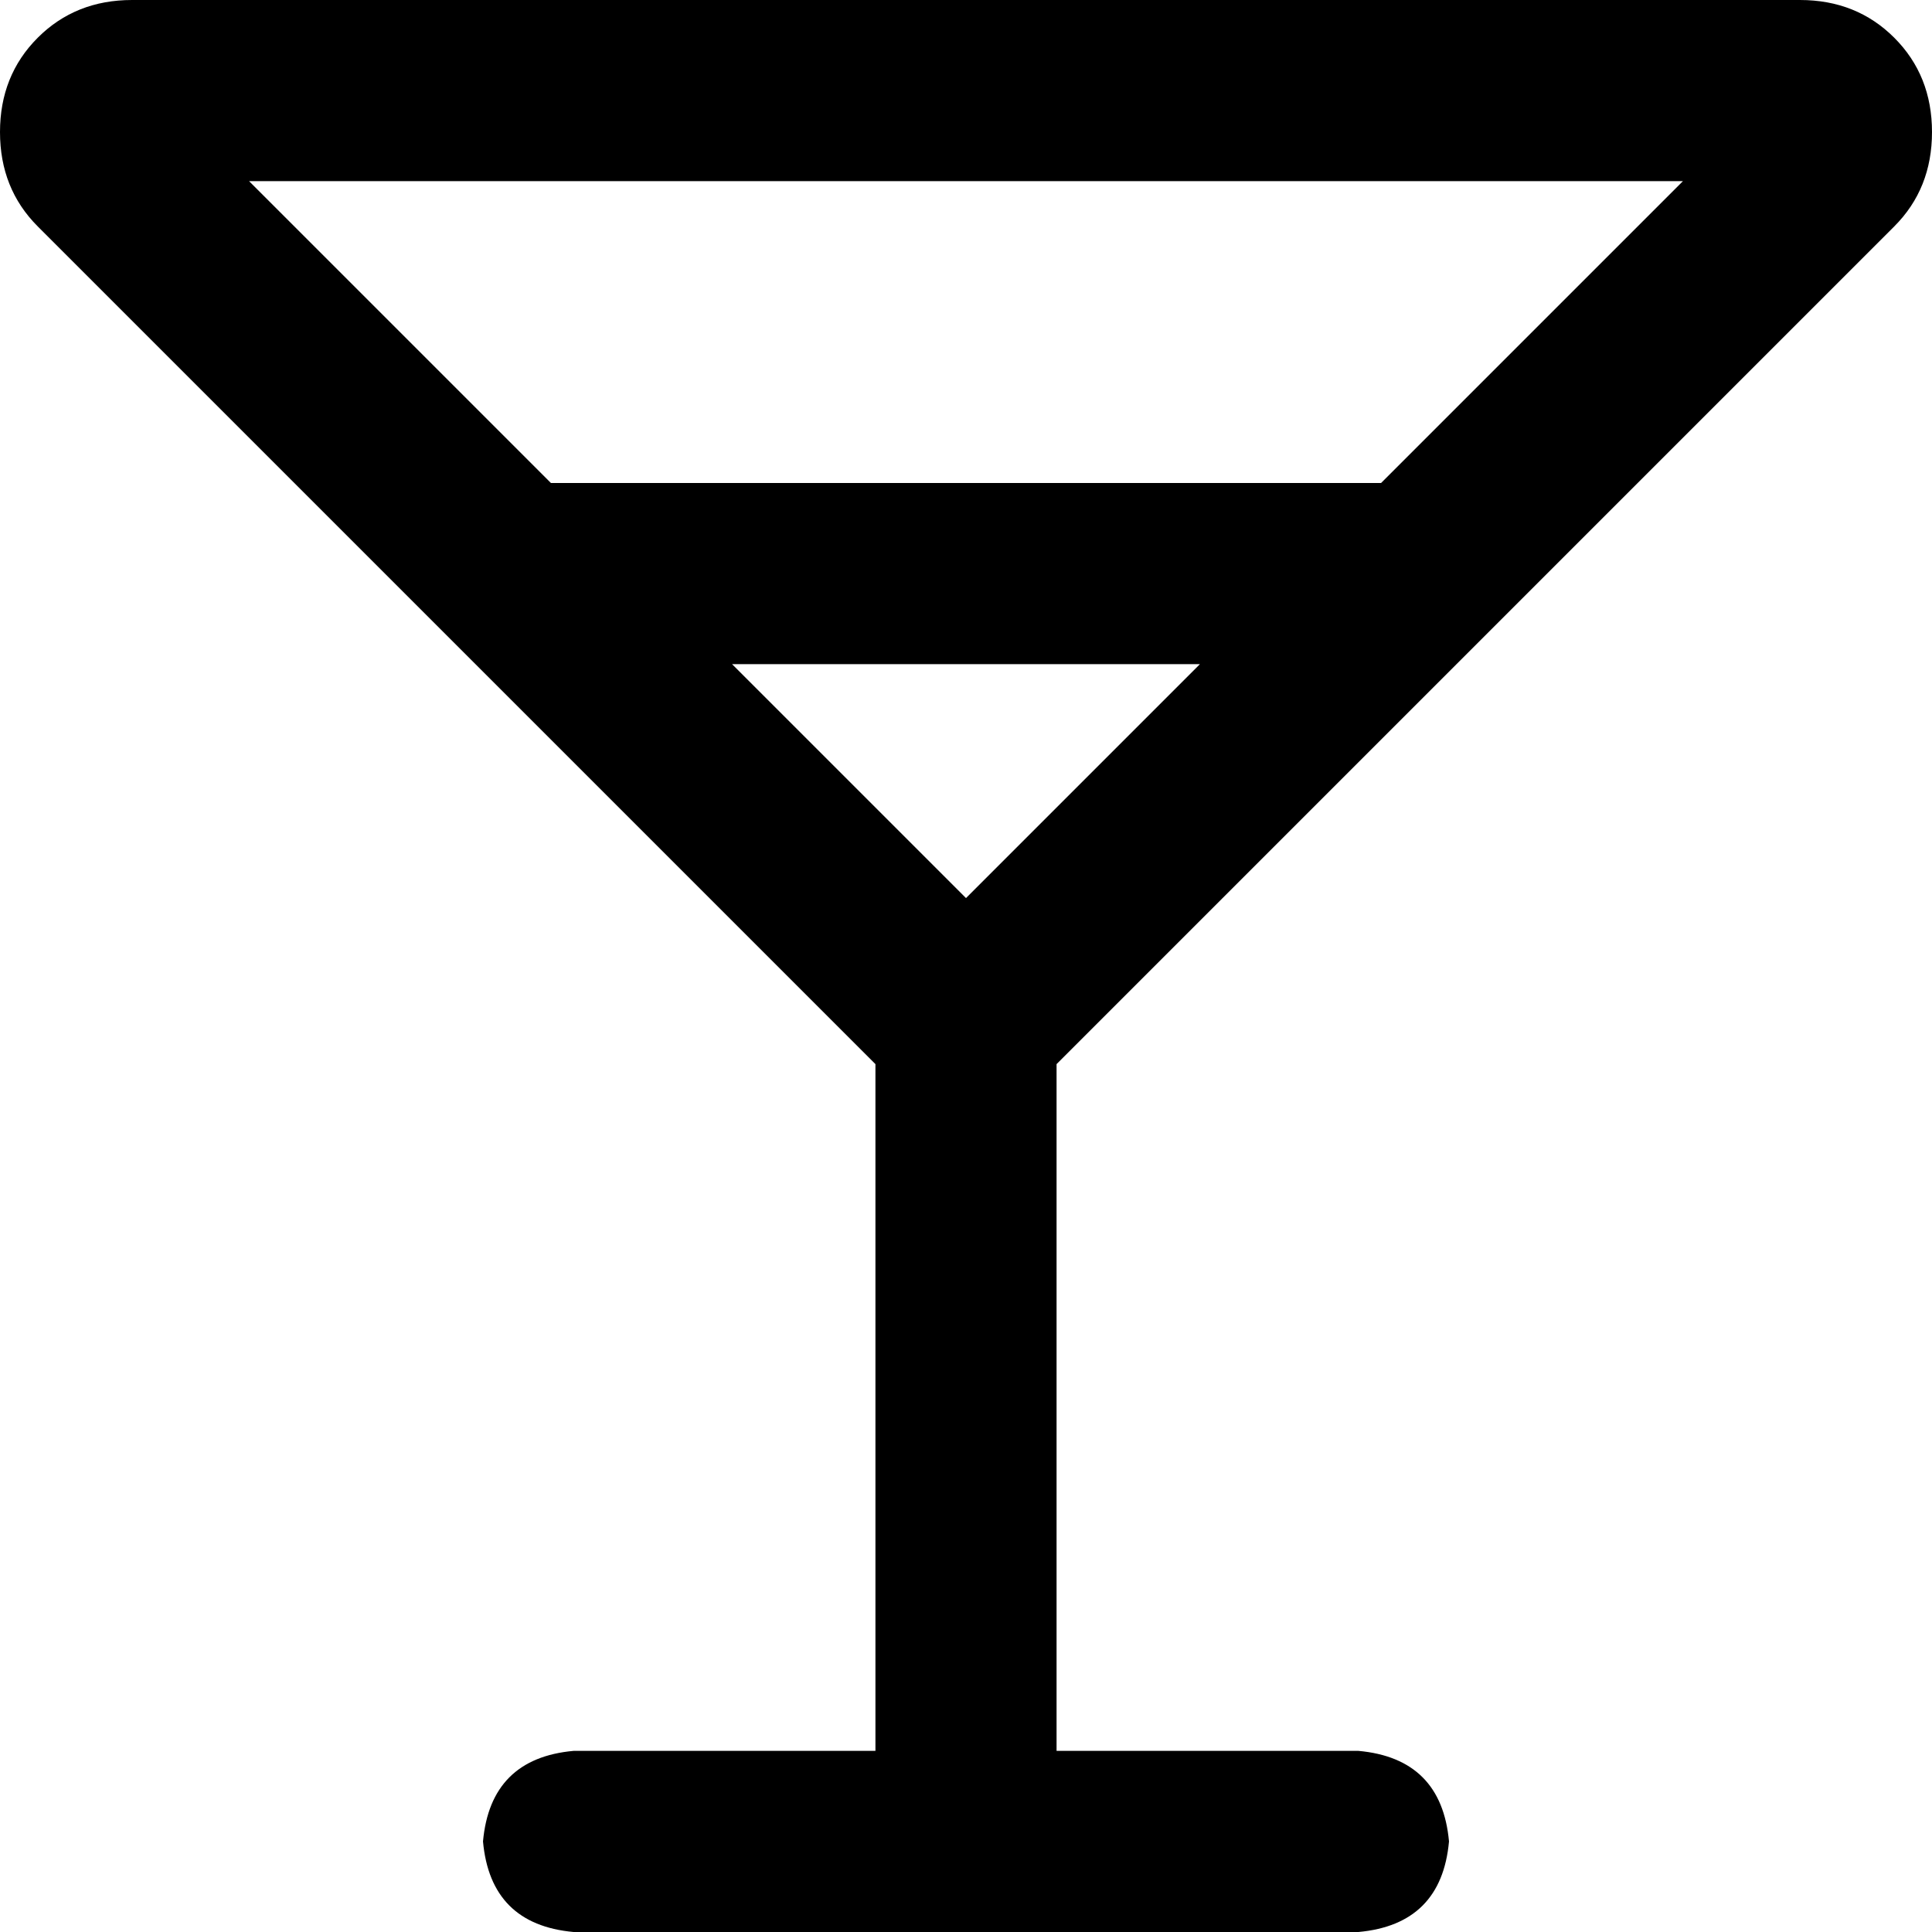 <svg viewBox="0 0 512 512">
  <path
    d="M 35 0 Q 20 0 10 10 L 10 10 Q 0 20 0 35 Q 0 50 10 60 L 232 282 L 232 464 L 152 464 Q 130 466 128 488 Q 130 510 152 512 L 256 512 L 360 512 Q 382 510 384 488 Q 382 466 360 464 L 280 464 L 280 282 L 502 60 Q 512 50 512 35 Q 512 20 502 10 Q 492 0 477 0 L 35 0 L 35 0 Z M 318 176 L 256 238 L 194 176 L 318 176 L 318 176 Z M 366 128 L 146 128 L 66 48 L 446 48 L 366 128 L 366 128 Z"
  />
</svg>